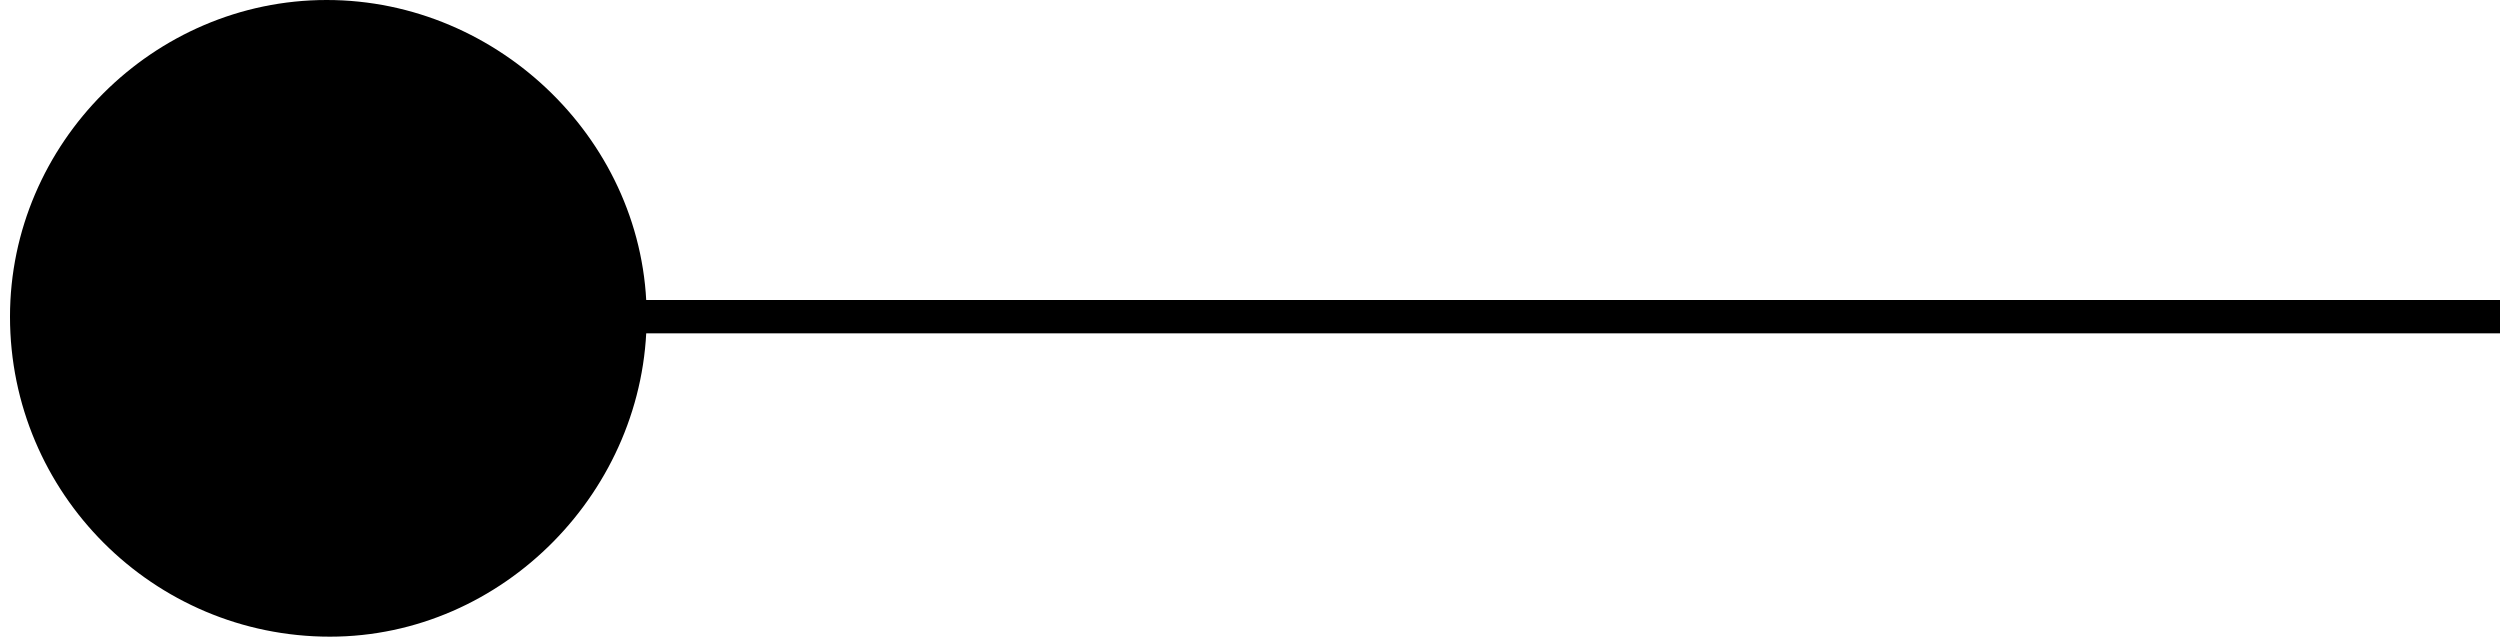 <?xml version="1.0" encoding="utf-8"?>
<!-- Generator: Adobe Illustrator 27.0.0, SVG Export Plug-In . SVG Version: 6.00 Build 0)  -->
<svg version="1.1" id="Слой_1" xmlns="http://www.w3.org/2000/svg" xmlns:xlink="http://www.w3.org/1999/xlink" x="0px" y="0px"
	 viewBox="0 0 75 19.1" style="enable-background:new 0 0 75 19.1;" xml:space="preserve">
<style type="text/css">
	.st0{fill:none;stroke:#000000;stroke-miterlimit:10;}
</style>
<g id="Слой_2_00000139289648164361763550000011343883622040790170_">
	<g id="Слой_1-2">
		<line class="st0" x1="75.6" y1="9.5" x2="1.4" y2="9.5"/>
		<path d="M0.3,9.5C0.3,4.3,4.6,0,9.8,0s9.6,4.3,9.6,9.5s-4.3,9.6-9.5,9.6l0,0C4.6,19.1,0.3,14.8,0.3,9.5z"/>
	</g>
</g>
</svg>
